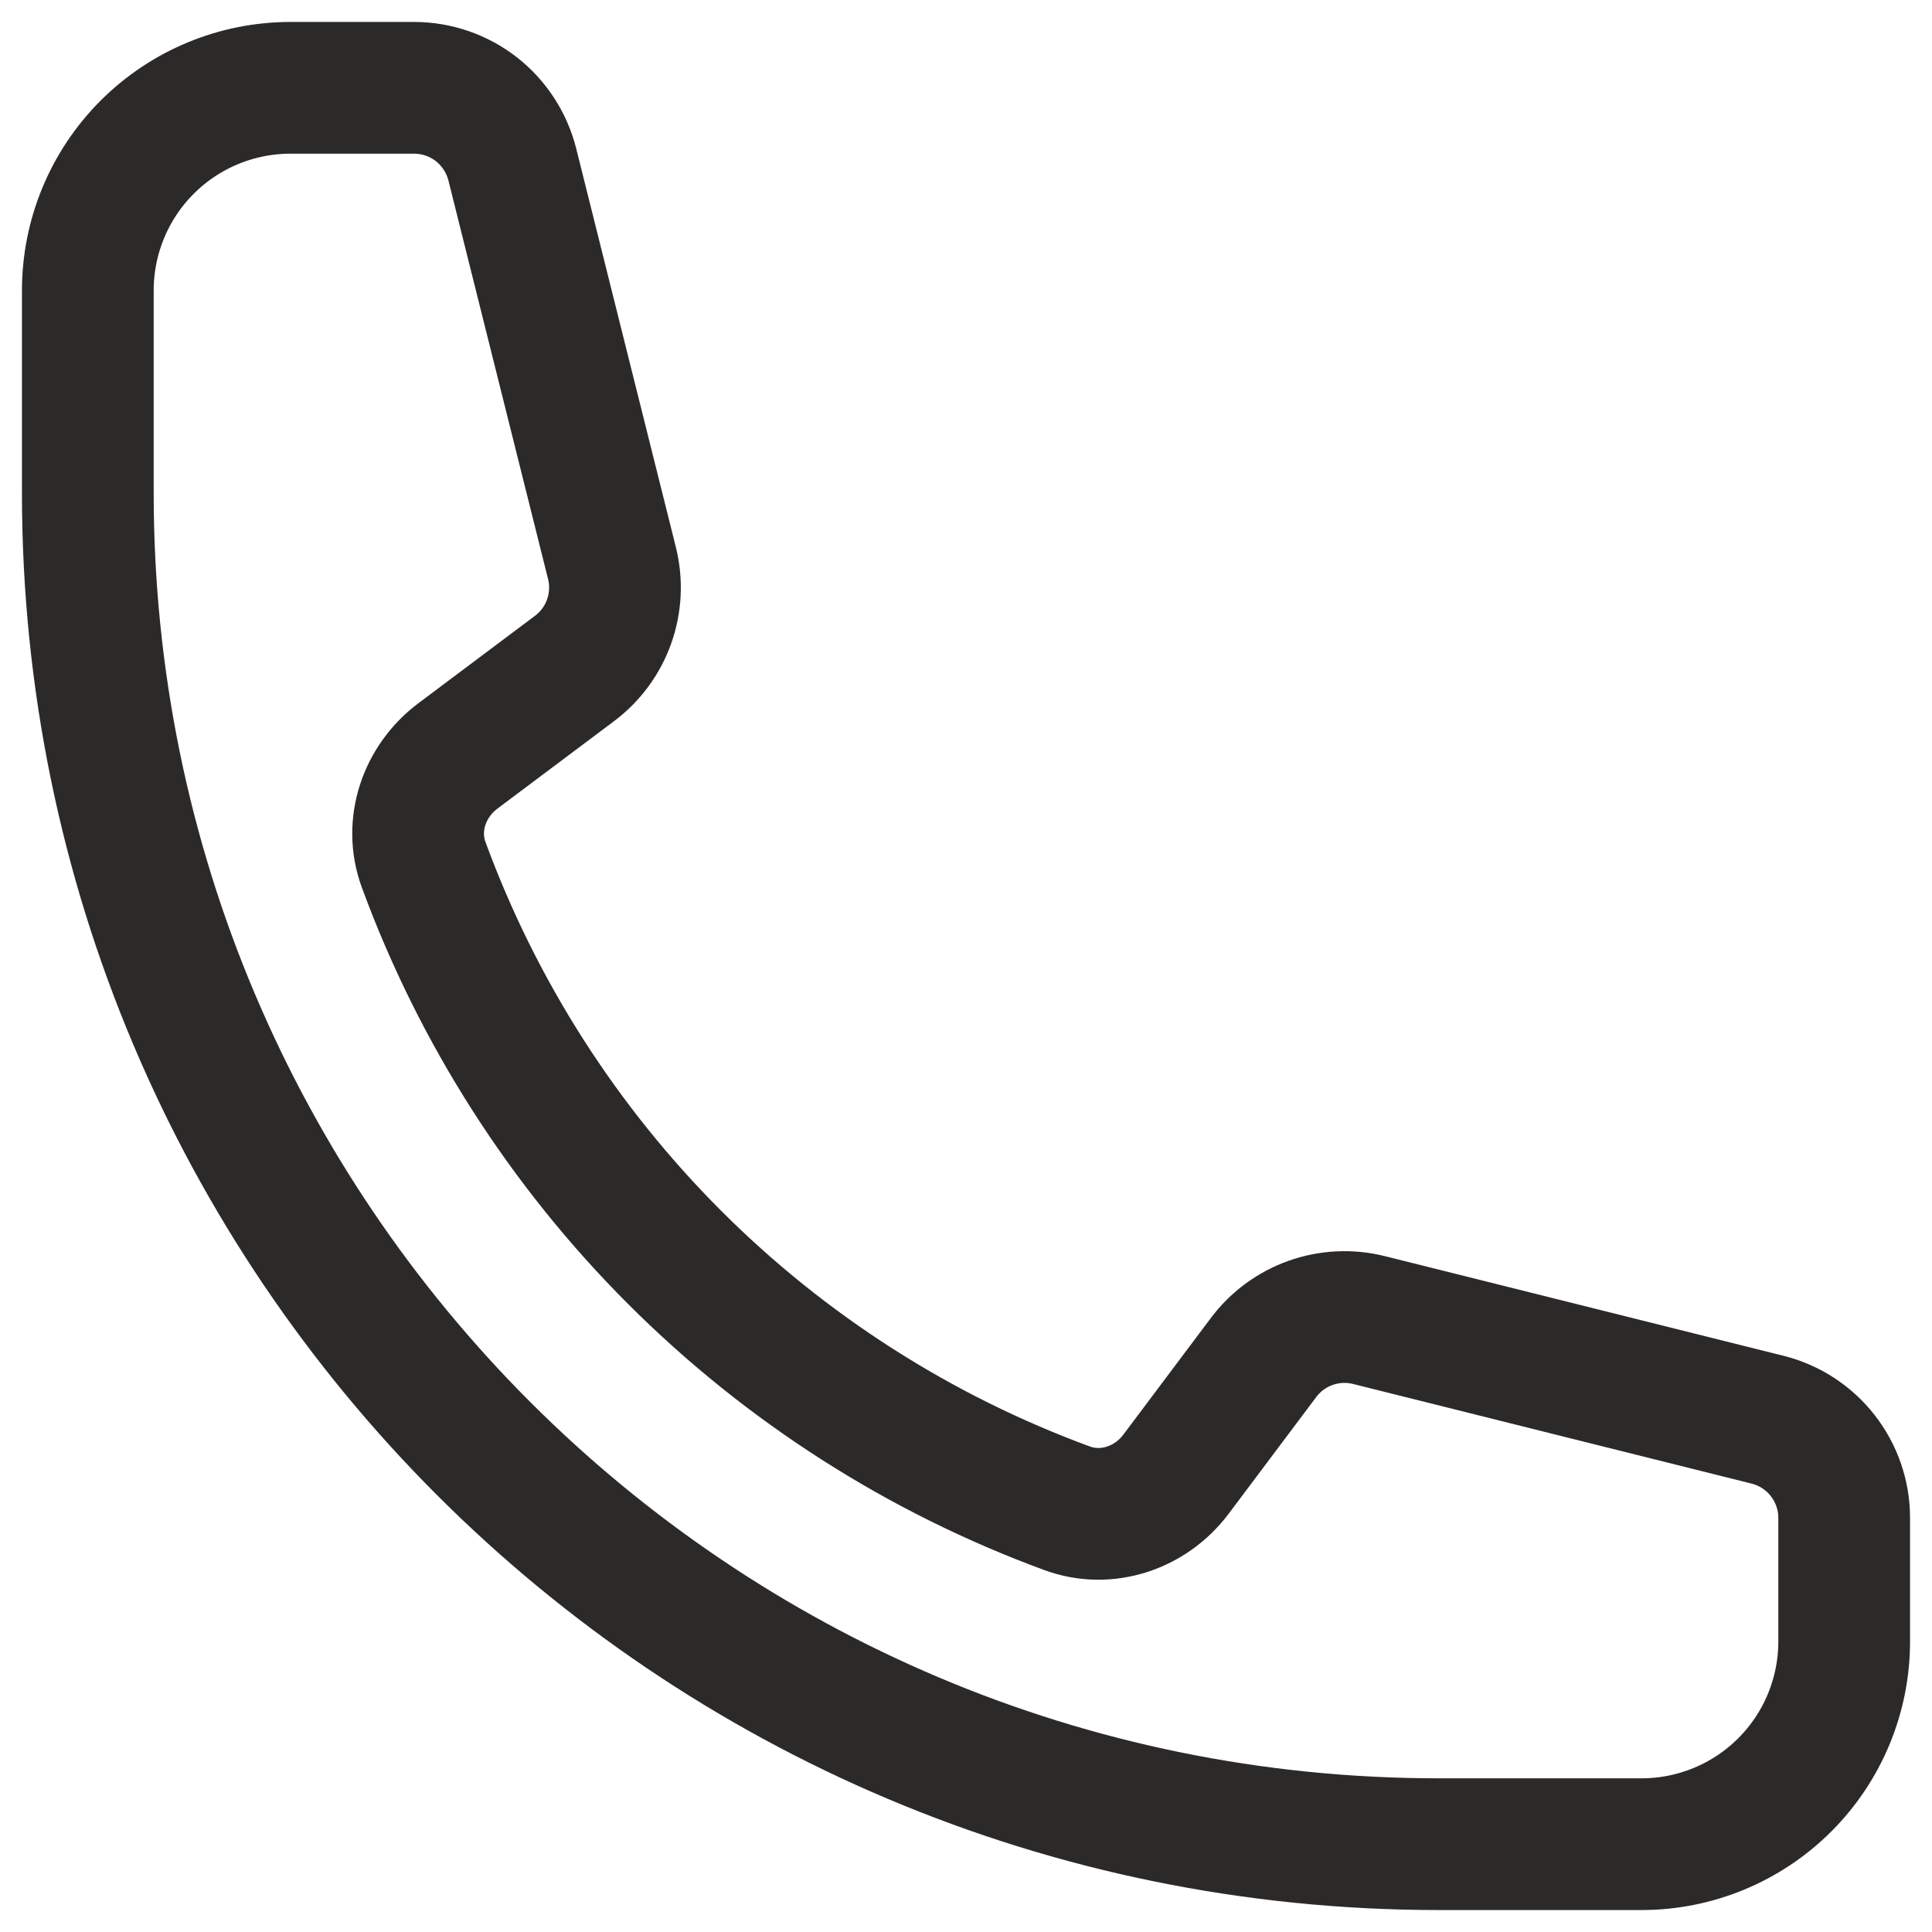 <svg width="22" height="22" viewBox="0 0 22 22" fill="none" xmlns="http://www.w3.org/2000/svg">
<path d="M1 5.615C1 14.112 7.888 21 16.385 21H18.692C19.304 21 19.891 20.757 20.324 20.324C20.757 19.891 21 19.304 21 18.692V17.285C21 16.756 20.64 16.294 20.126 16.166L15.59 15.032C15.139 14.919 14.665 15.088 14.387 15.46L13.392 16.786C13.103 17.171 12.603 17.341 12.151 17.175C10.472 16.558 8.947 15.583 7.682 14.318C6.417 13.053 5.442 11.528 4.825 9.849C4.658 9.397 4.829 8.897 5.214 8.608L6.541 7.613C6.913 7.335 7.081 6.861 6.968 6.41L5.834 1.874C5.771 1.624 5.627 1.403 5.425 1.244C5.222 1.086 4.972 1 4.715 1H3.308C2.696 1 2.109 1.243 1.676 1.676C1.243 2.109 1 2.696 1 3.308V5.615Z" stroke="#2C2929" stroke-width="1.5" stroke-linecap="round" stroke-linejoin="round"/>
</svg>

